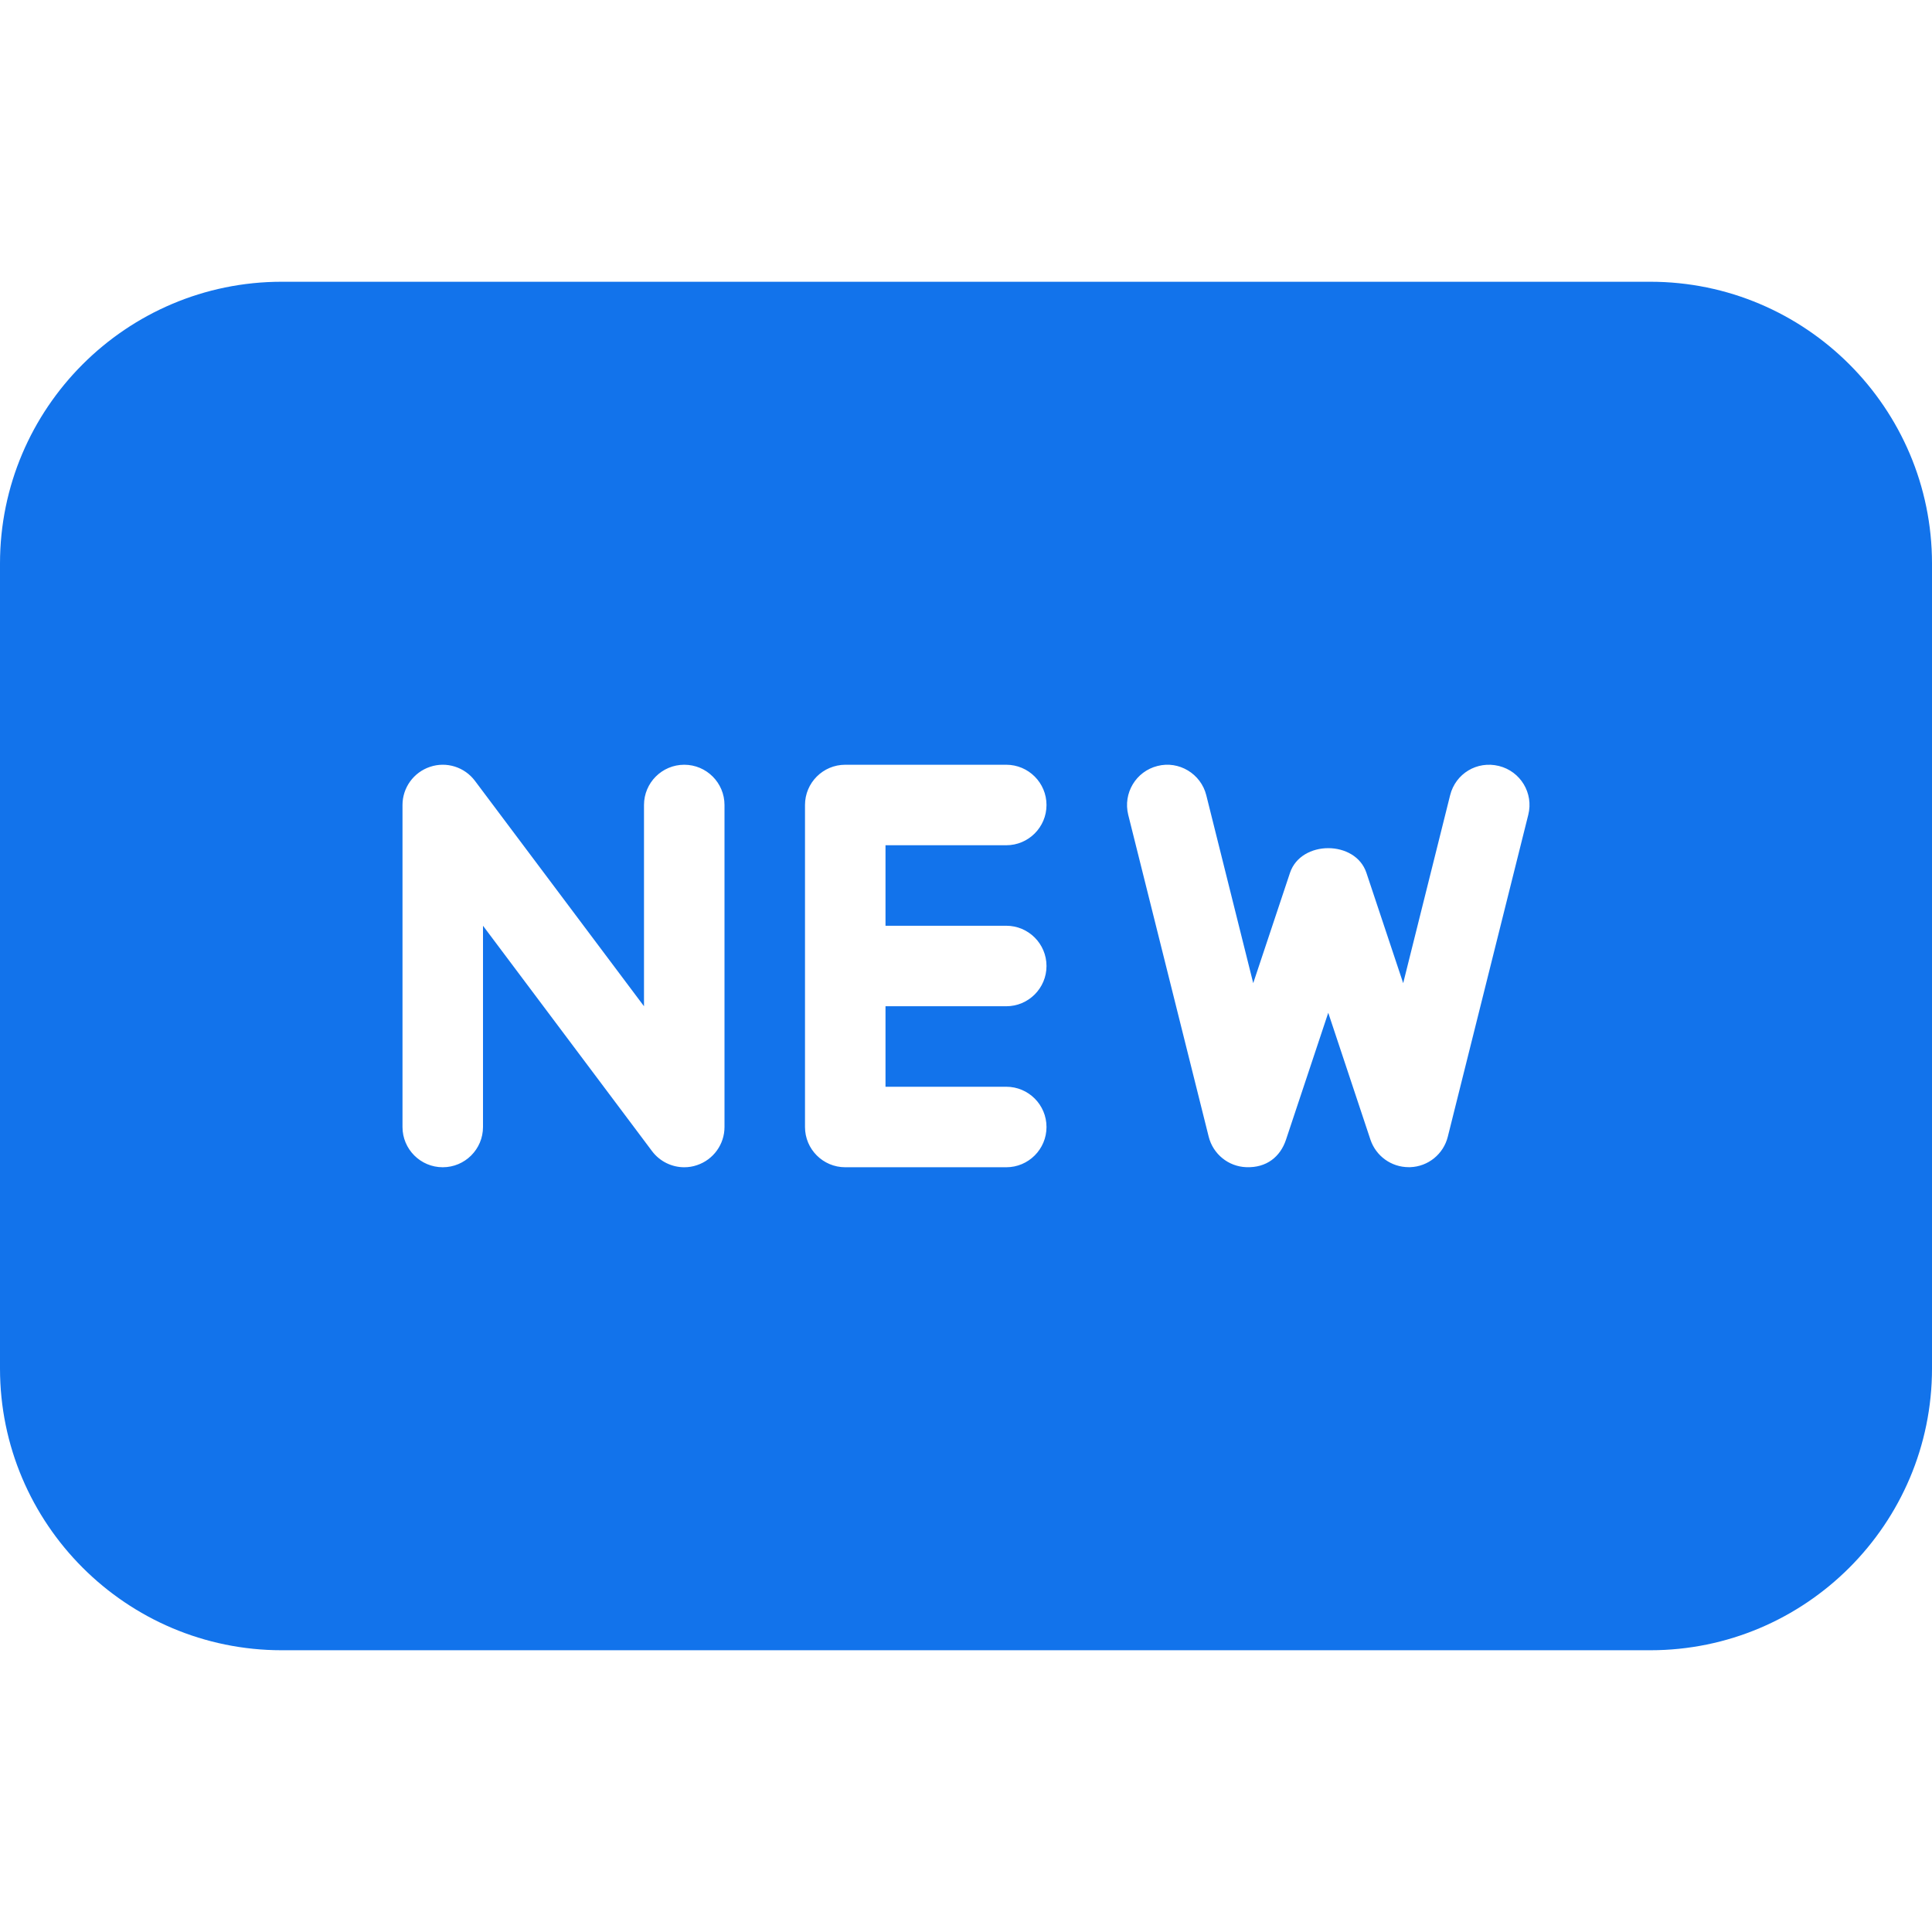 <?xml version="1.0"?>
<svg xmlns="http://www.w3.org/2000/svg" xmlns:xlink="http://www.w3.org/1999/xlink" version="1.1" id="Capa_1" x="0px" y="0px" viewBox="0 0 512 512" style="enable-background:new 0 0 512 512;" xml:space="preserve" width="512px" height="512px"><g><g>
	<g>
		<path d="M437.333,74.667H74.667C33.493,74.667,0,108.16,0,149.333v213.333c0,41.173,33.493,74.667,74.667,74.667h362.667    c41.173,0,74.667-33.493,74.667-74.667V149.333C512,108.16,478.507,74.667,437.333,74.667z M192,298.667    c0,4.587-2.944,8.661-7.296,10.112c-1.109,0.384-2.24,0.555-3.371,0.555c-3.285,0-6.485-1.536-8.533-4.267L128,245.333v53.333    c0,5.888-4.779,10.667-10.667,10.667s-10.667-4.779-10.667-10.667v-85.333c0-4.587,2.944-8.661,7.296-10.112    c4.352-1.472,9.152,0.043,11.904,3.712l44.8,59.733v-53.333c0-5.888,4.779-10.667,10.667-10.667S192,207.445,192,213.333V298.667z     M266.667,245.333c5.888,0,10.667,4.779,10.667,10.667c0,5.888-4.779,10.667-10.667,10.667h-32V288h32    c5.888,0,10.667,4.779,10.667,10.667s-4.779,10.667-10.667,10.667H224c-5.888,0-10.667-4.779-10.667-10.667v-85.333    c0-5.888,4.779-10.667,10.667-10.667h42.667c5.888,0,10.667,4.779,10.667,10.667S272.555,224,266.667,224h-32v21.333H266.667z     M405.013,215.915l-21.333,85.333c-1.152,4.608-5.205,7.893-9.941,8.064c-0.149,0-0.299,0-0.427,0    c-4.587,0-8.661-2.923-10.133-7.296L352,268.395l-11.2,33.643c-1.493,4.48-5.12,7.488-10.539,7.275    c-4.736-0.171-8.789-3.477-9.941-8.064l-21.333-85.333c-1.408-5.717,2.048-11.499,7.765-12.928    c5.632-1.451,11.499,2.027,12.928,7.765l12.437,49.792l9.749-29.248c2.923-8.704,17.344-8.704,20.245,0l9.749,29.248    l12.437-49.792c1.429-5.739,7.125-9.195,12.928-7.765C402.987,204.416,406.443,210.219,405.013,215.915z" data-original="#000000" class="active-path" data-old_color="#000000" fill="#1273EB"/>
	</g>
</g></g> </svg>
